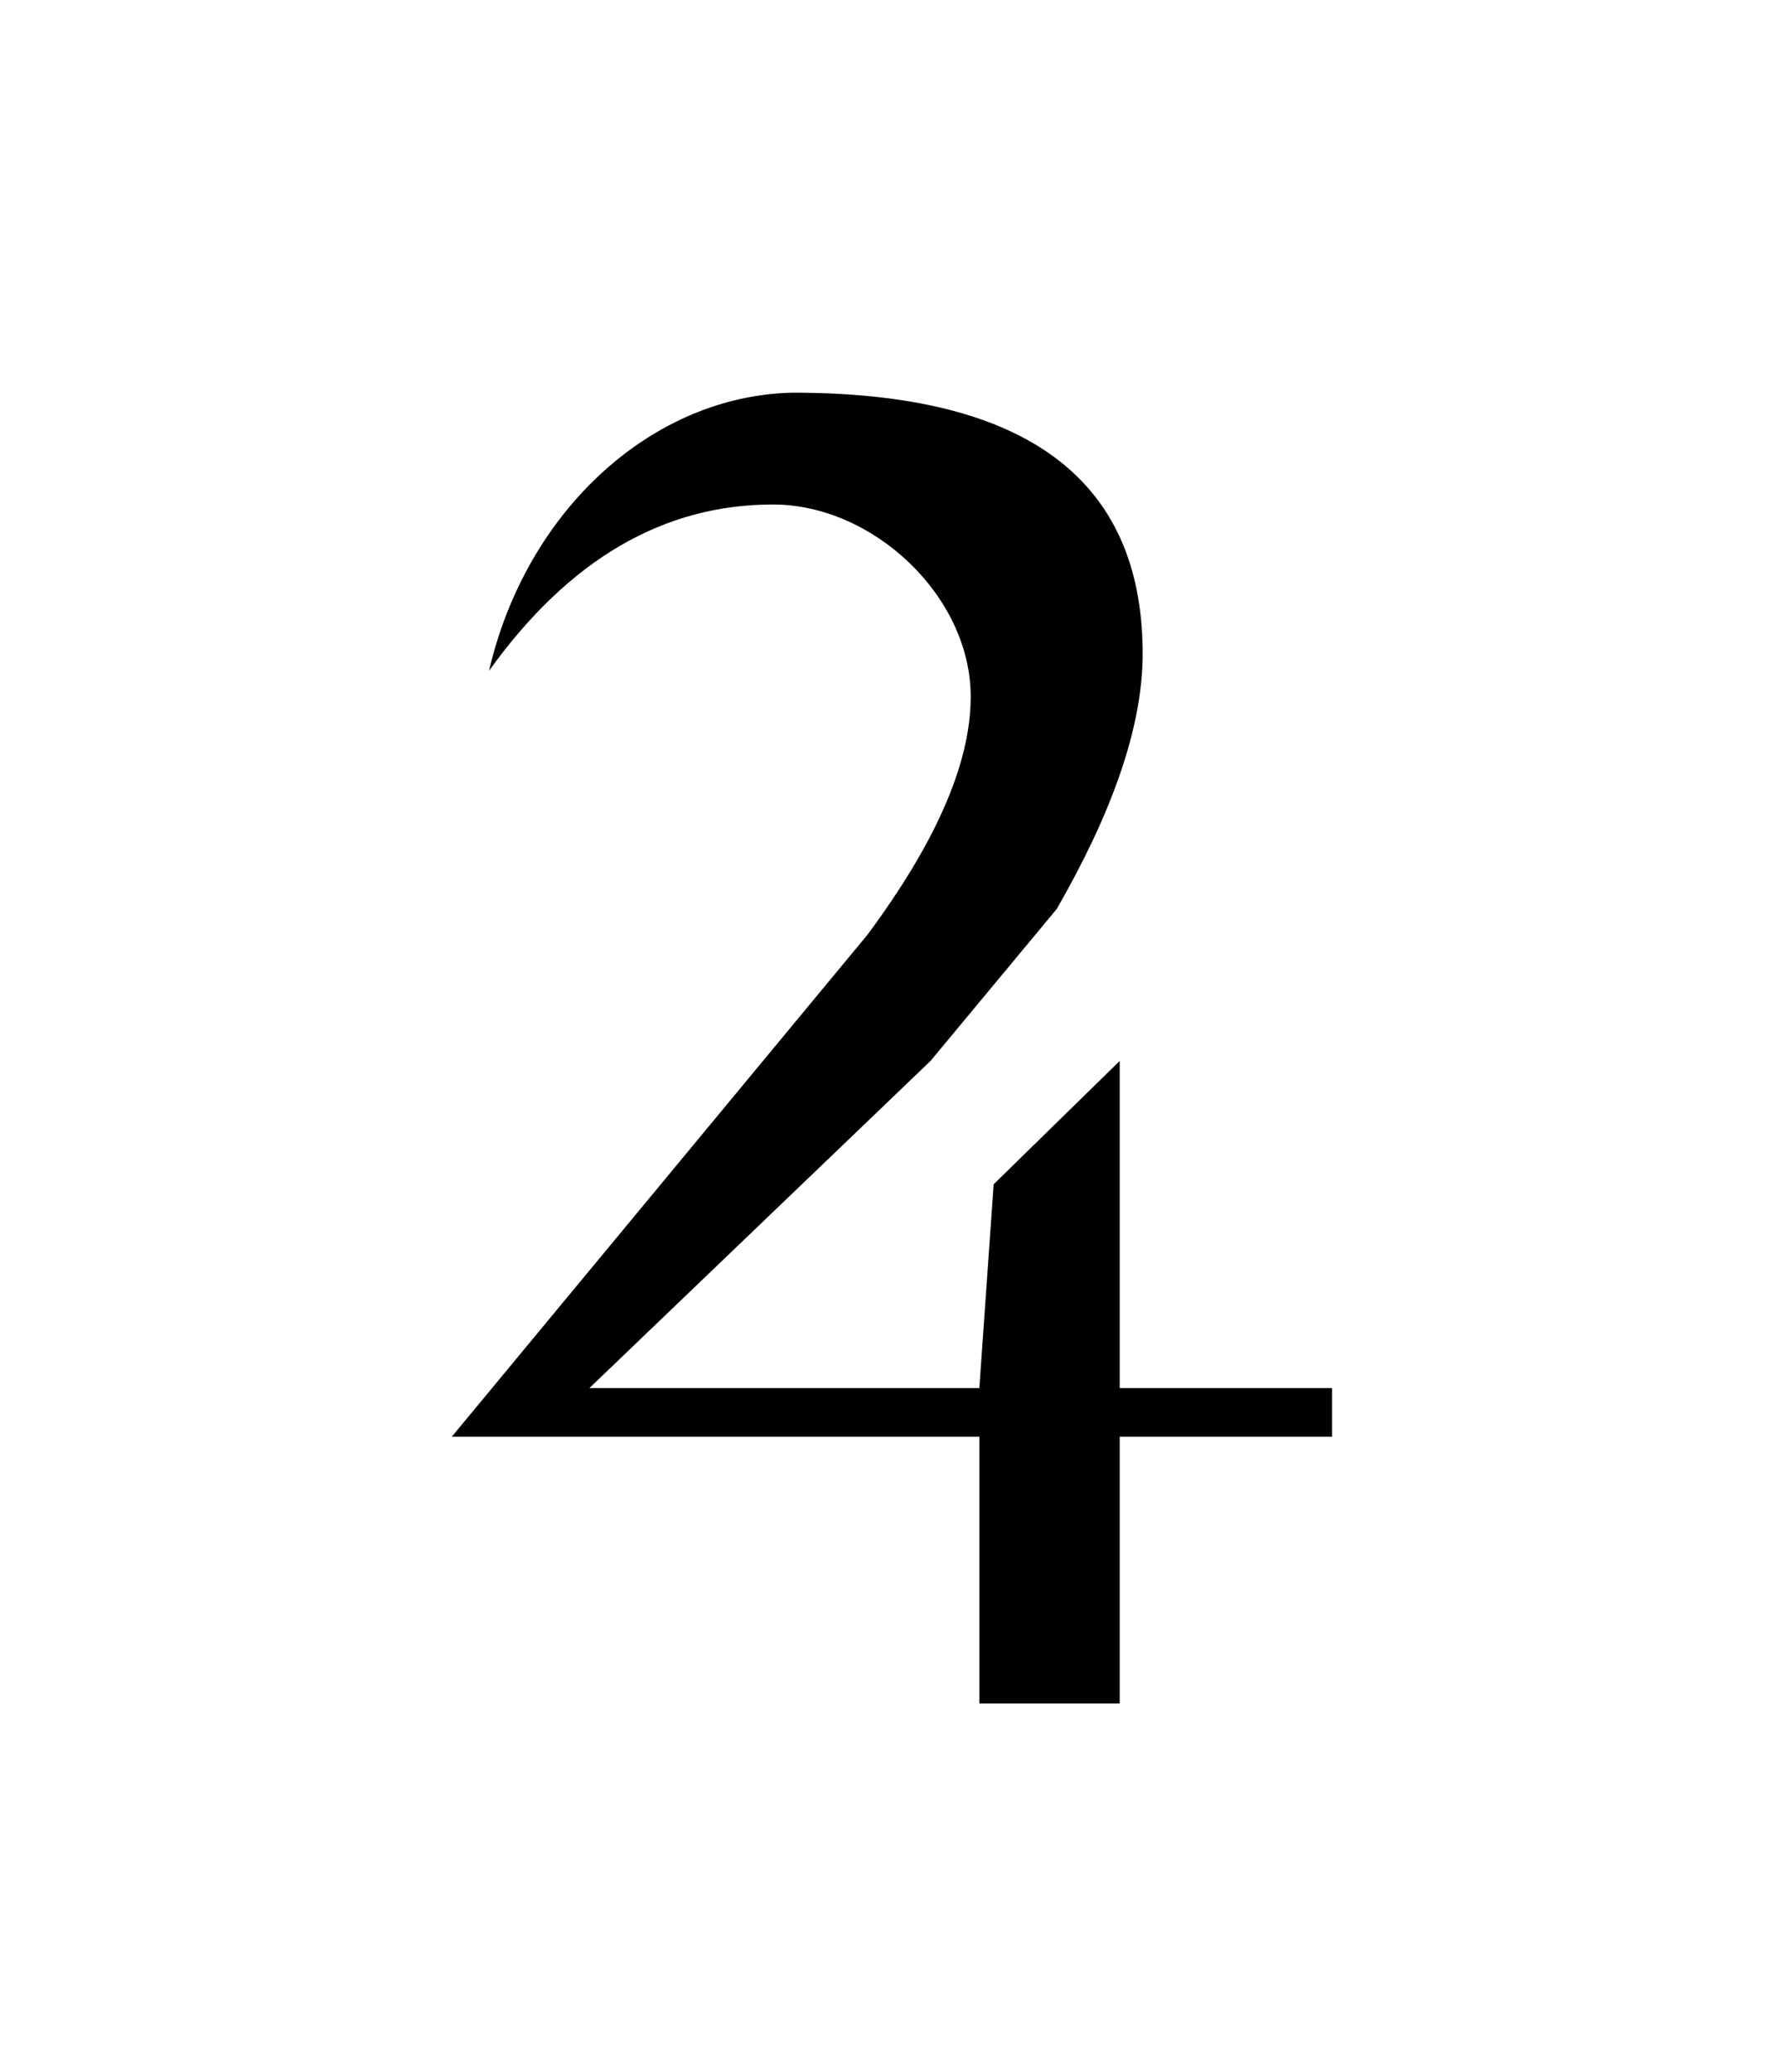 <?xml version="1.0" encoding="UTF-8"?>
<svg xmlns="http://www.w3.org/2000/svg" xmlns:xlink="http://www.w3.org/1999/xlink" width="9.733pt" height="11.288pt" viewBox="0 0 9.733 11.288" version="1.1">
<defs>
<g>
<symbol overflow="visible" id="glyph0-0">
<path style="stroke:none;" d=""/>
</symbol>
<symbol overflow="visible" id="glyph0-1">
<path style="stroke:none;" d="M 0.672 -5.641 C 1.109 -6.25 1.625 -6.547 2.219 -6.547 C 2.766 -6.547 3.297 -6.047 3.297 -5.5 C 3.297 -5.125 3.094 -4.688 2.734 -4.203 L 0.469 -1.469 L 3.344 -1.469 L 3.344 -0.016 L 4.109 -0.016 L 4.109 -1.469 L 5.266 -1.469 L 5.266 -1.734 L 4.109 -1.734 L 4.109 -3.516 L 3.422 -2.844 L 3.344 -1.734 L 1.219 -1.734 L 3.078 -3.516 L 3.766 -4.344 C 4.062 -4.859 4.234 -5.328 4.234 -5.734 C 4.234 -6.688 3.594 -7.156 2.328 -7.156 C 1.562 -7.141 0.875 -6.516 0.672 -5.641 Z "/>
</symbol>
</g>
</defs>
<g id="surface1">
<g style="fill:rgb(0%,0%,0%);fill-opacity:1;">
  <use xlink:href="#glyph0-1" x="1.993" y="9.295"/>
</g>
</g>
</svg>
